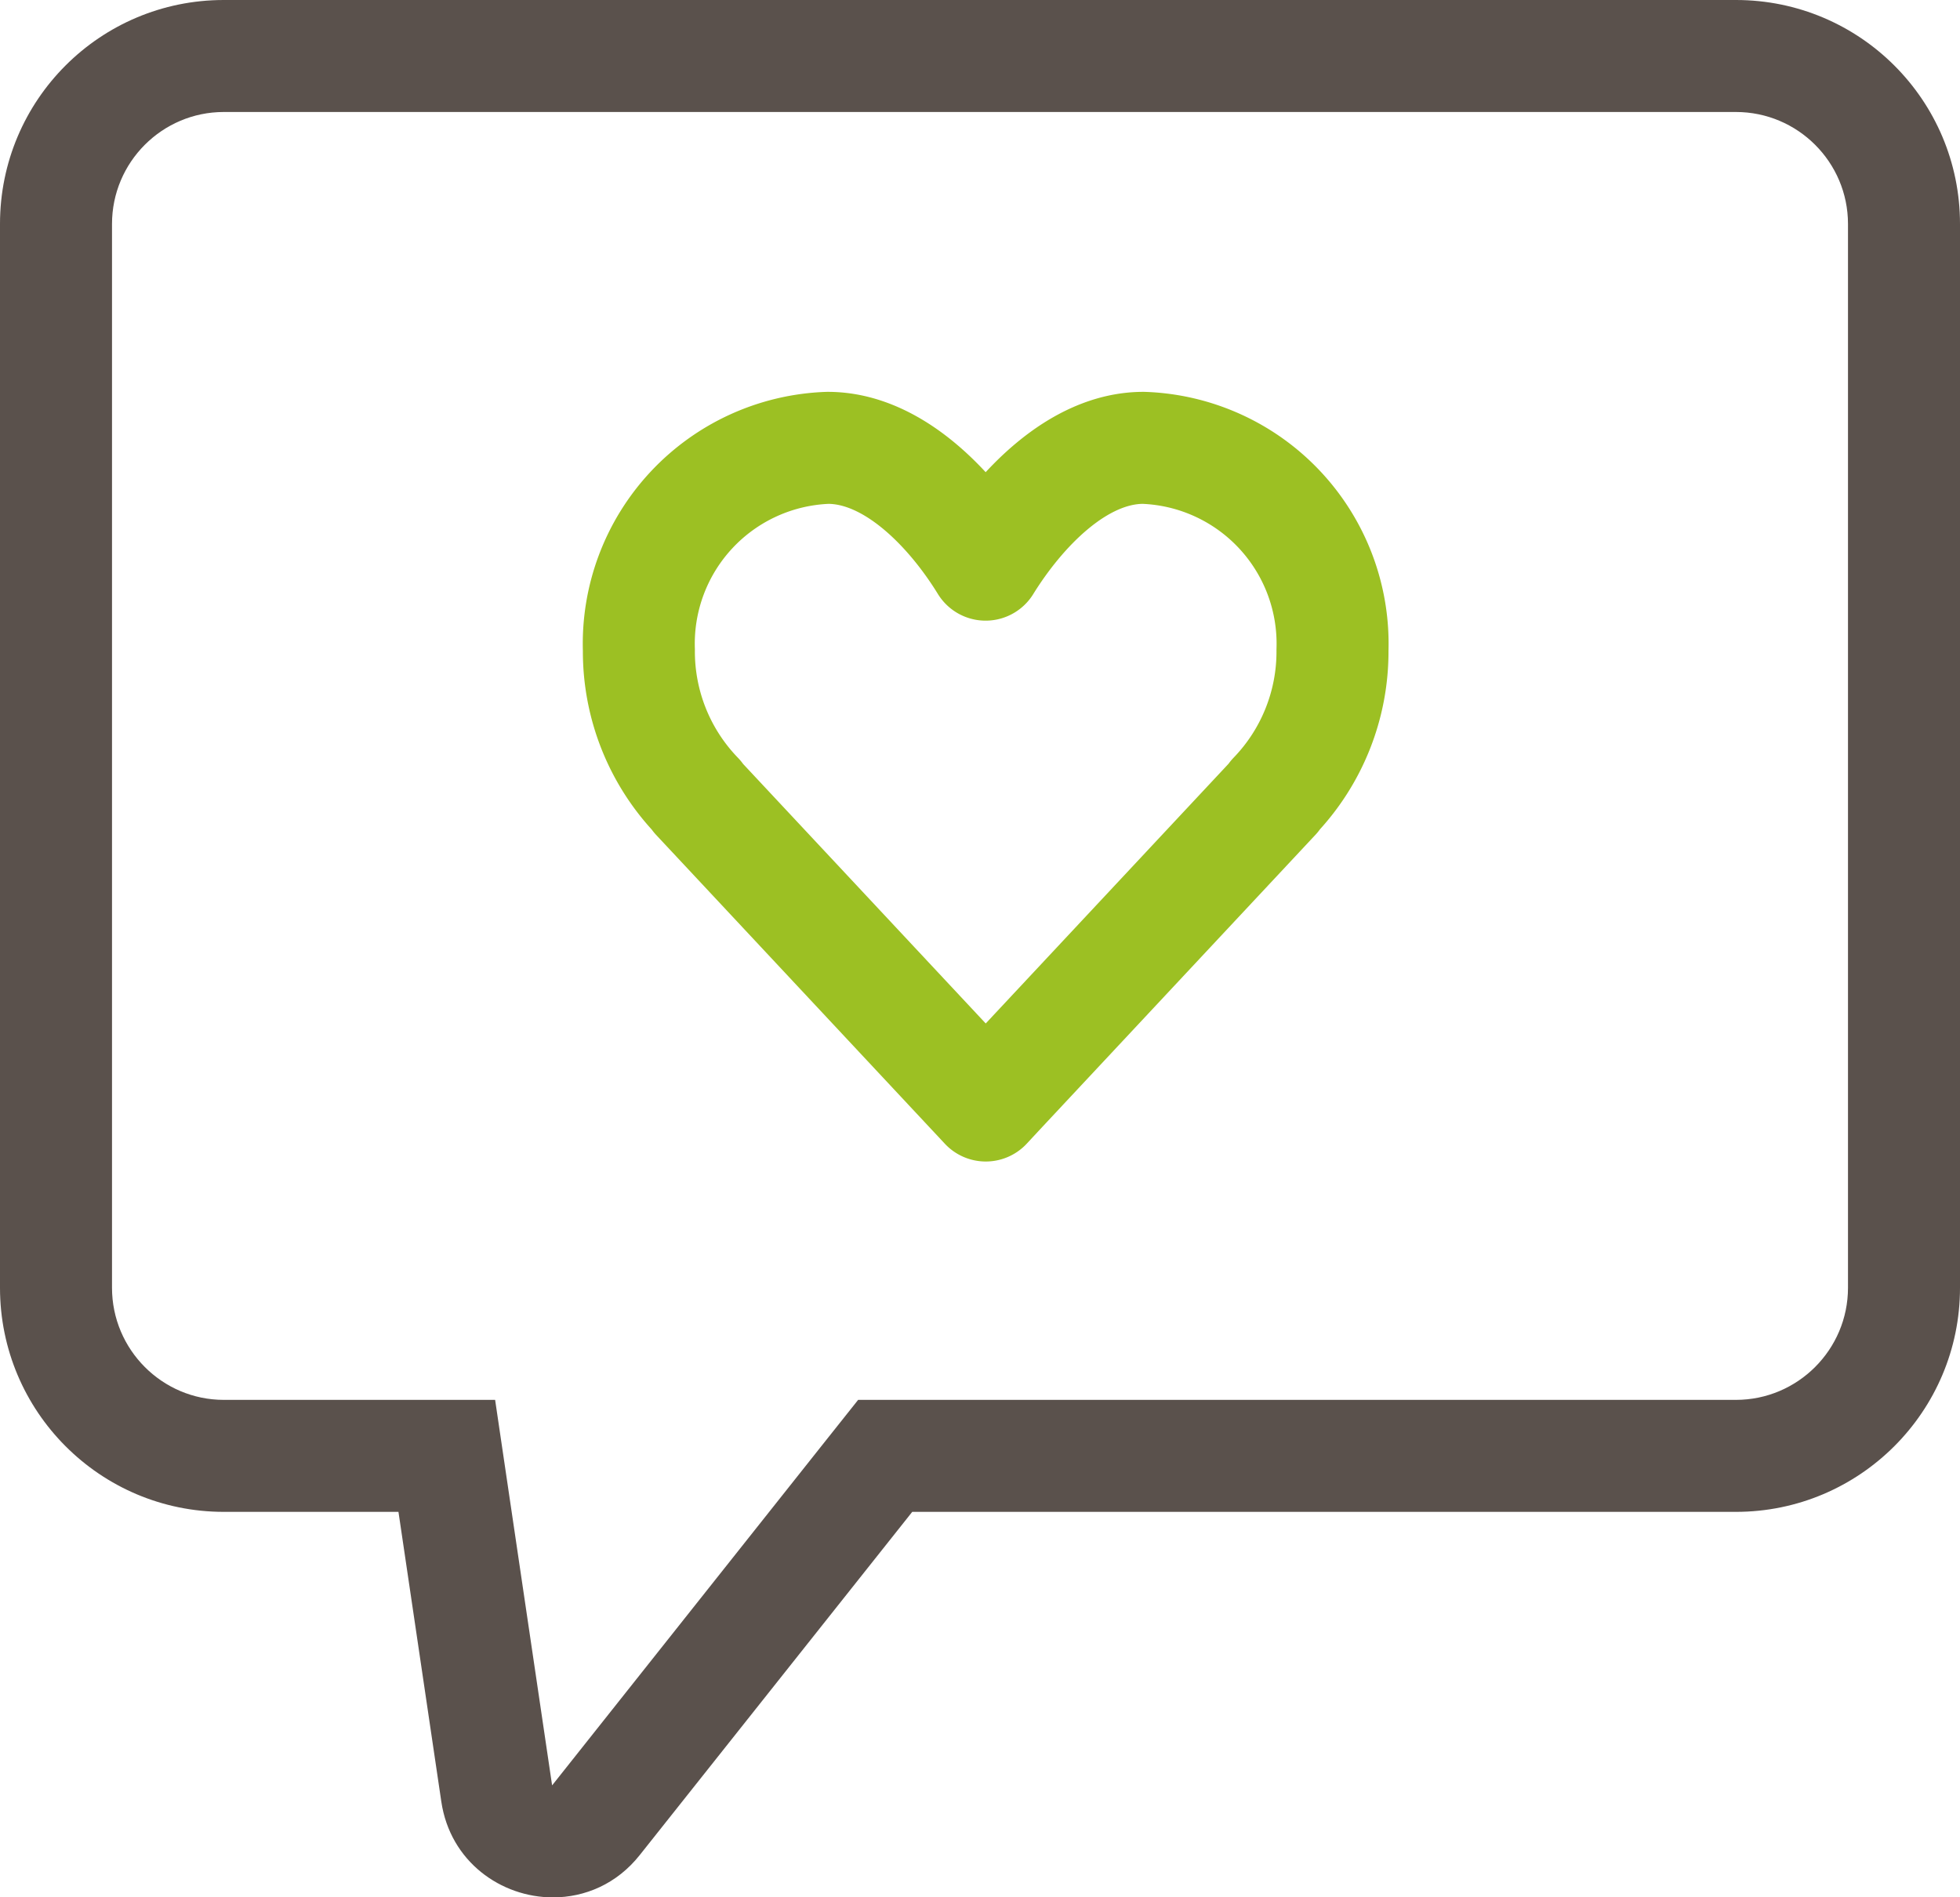 <svg xmlns="http://www.w3.org/2000/svg" width="34.998" height="33.885" viewBox="0 0 34.998 33.885">
  <g id="icon_소식방" transform="translate(-1041.002 -560.002)">
    <g id="합치기_3" data-name="합치기 3" transform="translate(2873 -19820)" fill="none">
      <path d="M-1824.118,20412.176l-.765-5.174H-1828a4,4,0,0,1-4-4v-19a4,4,0,0,1,4-4h27a4,4,0,0,1,4,4v19a4,4,0,0,1-4,4h-14.708l-4.863,6.127a1.95,1.95,0,0,1-1.551.758A2,2,0,0,1-1824.118,20412.176Z" stroke="none"/>
      <path d="M -1822.138 20411.885 L -1817.276 20405.758 L -1816.675 20405.002 L -1815.709 20405.002 L -1801.001 20405.002 C -1799.898 20405.002 -1799 20404.104 -1799 20403 L -1799 20384.002 C -1799 20382.898 -1799.898 20382.002 -1801.001 20382.002 L -1828.002 20382.002 C -1829.102 20382.002 -1829.998 20382.898 -1829.998 20384.002 L -1829.998 20403 C -1829.998 20404.104 -1829.102 20405.002 -1828.002 20405.002 L -1824.883 20405.002 L -1823.157 20405.002 L -1822.905 20406.709 L -1822.14 20411.883 C -1822.14 20411.883 -1822.14 20411.883 -1822.139 20411.885 C -1822.139 20411.885 -1822.139 20411.885 -1822.138 20411.885 M -1822.124 20413.887 C -1823.05 20413.887 -1823.959 20413.25 -1824.118 20412.176 L -1824.883 20407.002 L -1828.002 20407.002 C -1830.21 20407.002 -1831.998 20405.209 -1831.998 20403 L -1831.998 20384.002 C -1831.998 20381.789 -1830.21 20380.002 -1828.002 20380.002 L -1801.001 20380.002 C -1798.793 20380.002 -1797 20381.789 -1797 20384.002 L -1797 20403 C -1797 20405.209 -1798.793 20407.002 -1801.001 20407.002 L -1815.709 20407.002 L -1820.573 20413.129 C -1820.985 20413.65 -1821.557 20413.887 -1822.124 20413.887 Z" stroke="none" fill="#5a514c"/>
    </g>
    <path id="패스_66317" data-name="패스 66317" d="M290.385,611.344a3.5,3.5,0,0,0-3.377-3.613c-1.176,0-2.212,1.109-2.817,2.086-.6-.977-1.64-2.086-2.817-2.086A3.5,3.5,0,0,0,278,611.344a3.726,3.726,0,0,0,1.05,2.617h-.011l5.155,5.515.279-.3,4.877-5.217h-.011A3.724,3.724,0,0,0,290.385,611.344Z" transform="translate(774.41 -39.731)" fill="none" stroke="#9cc023" stroke-linecap="round" stroke-linejoin="round" stroke-width="2"/>
  </g>
</svg>
